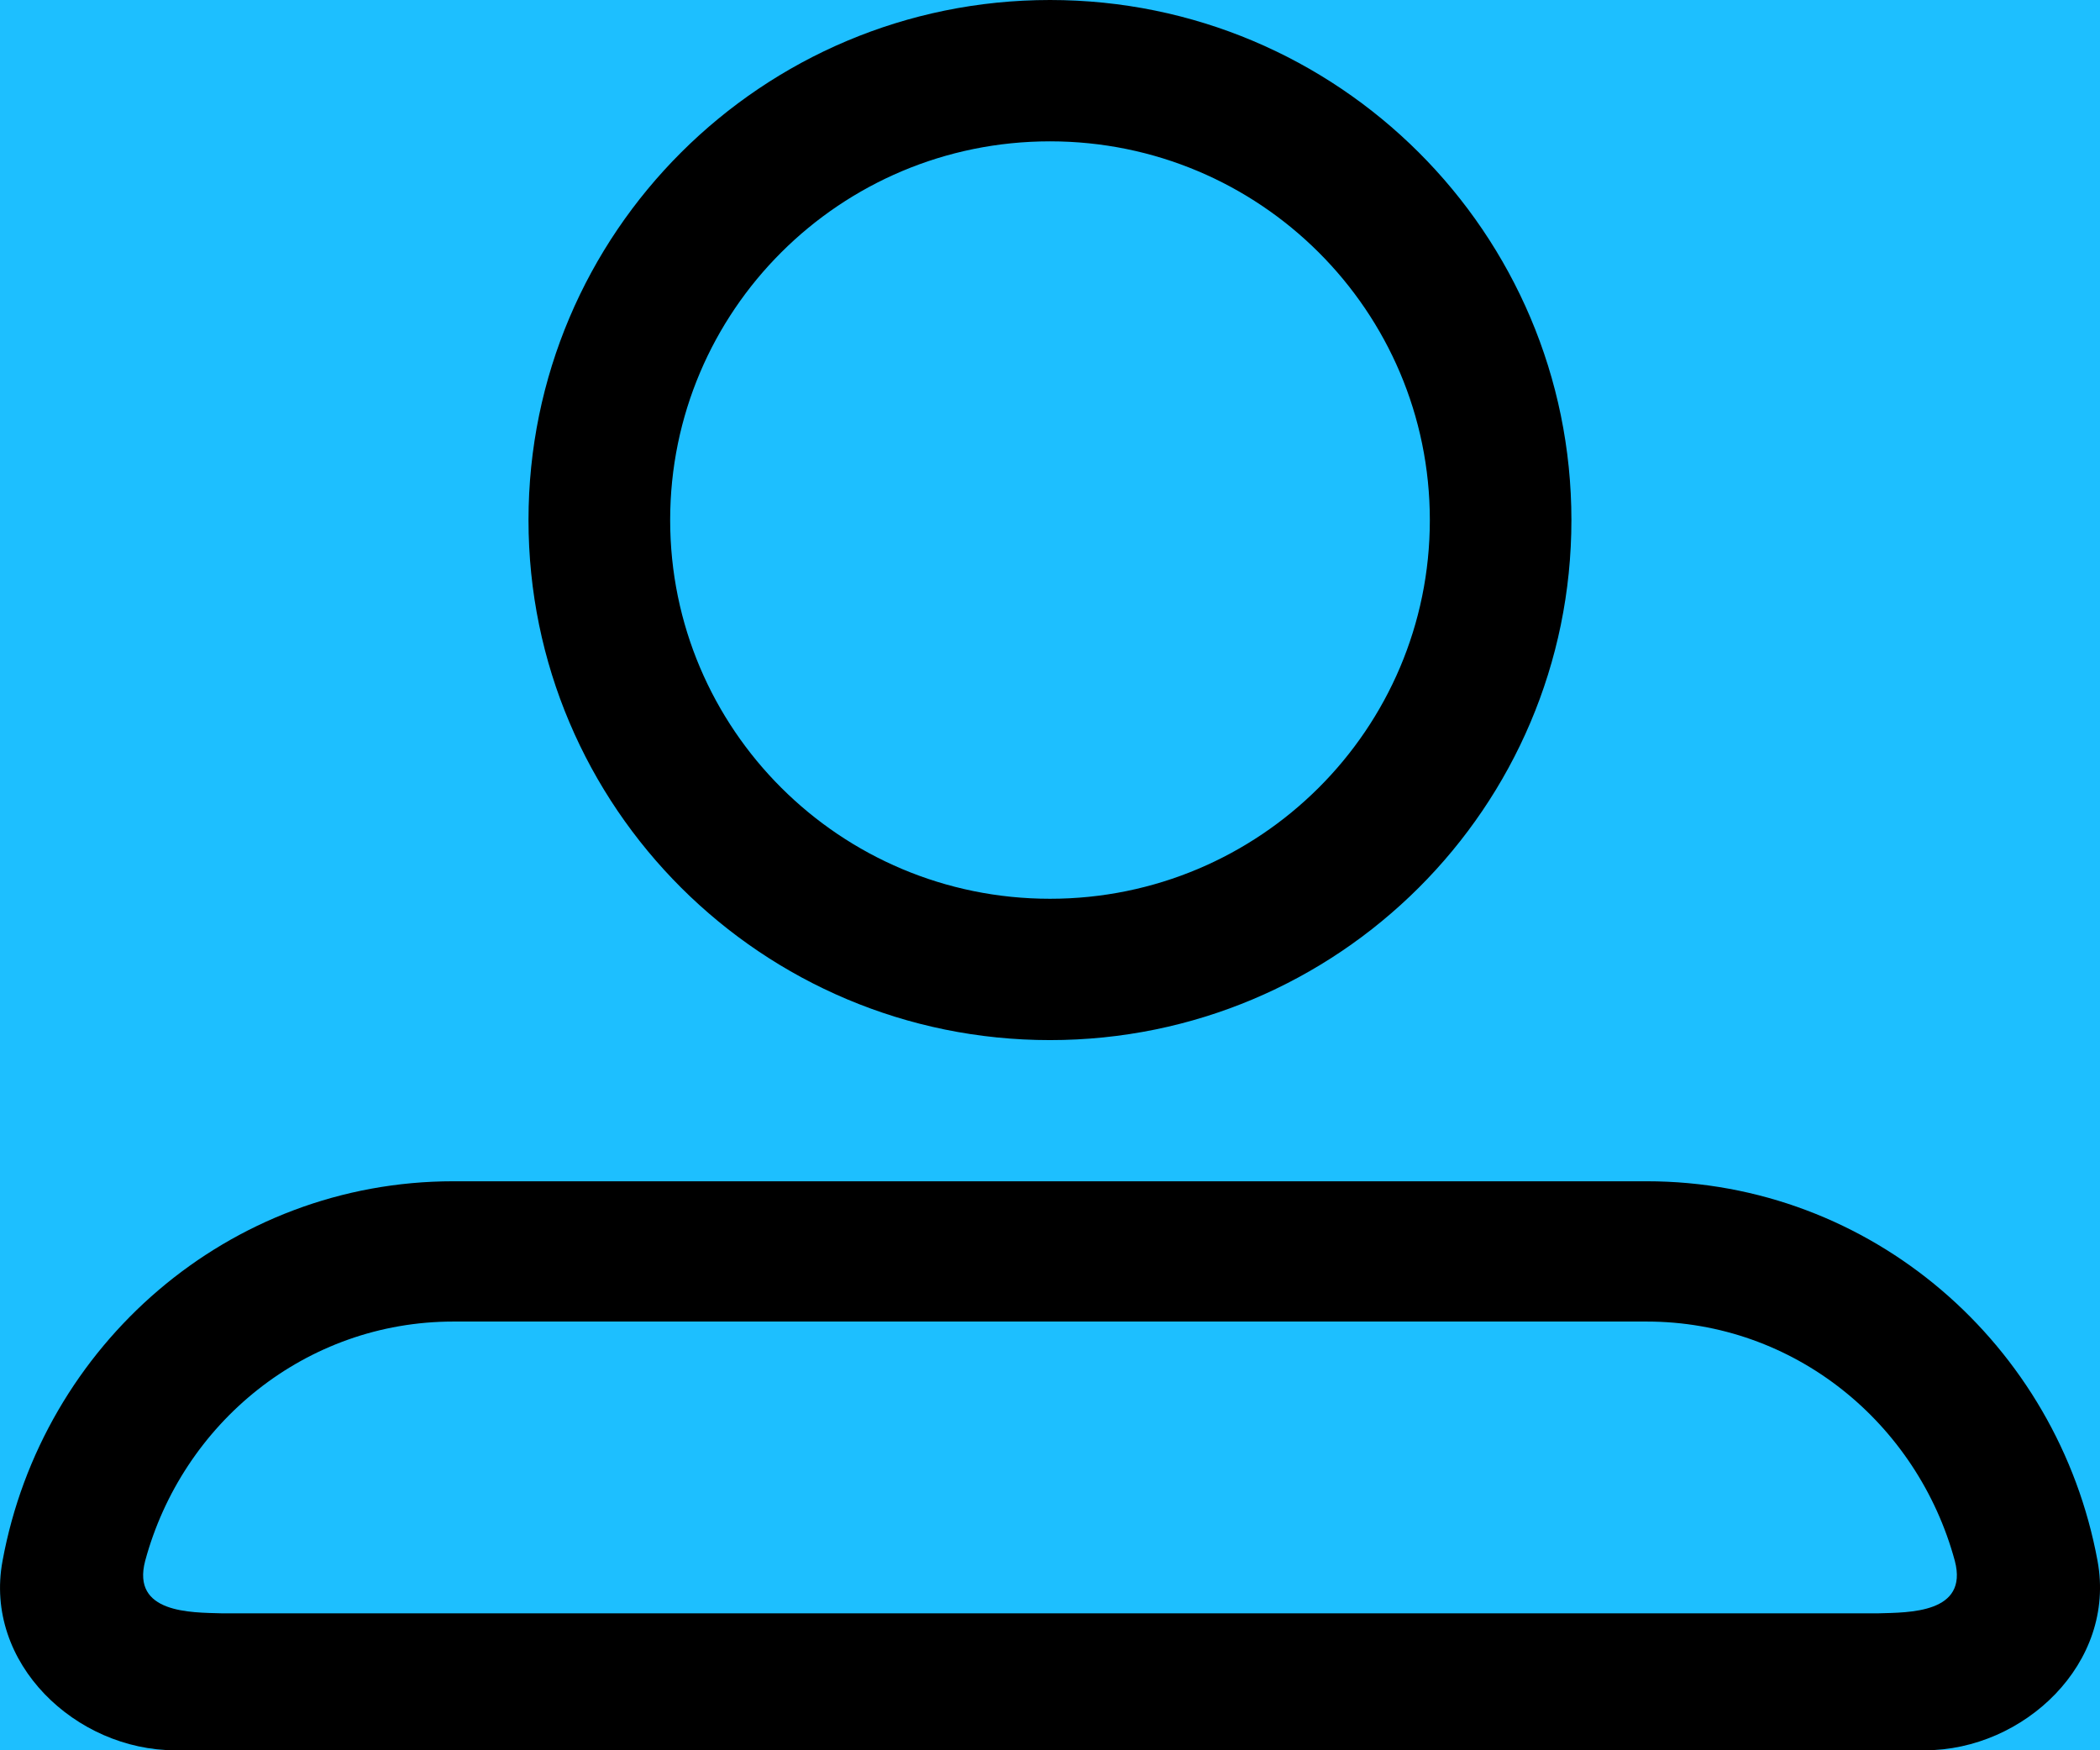 <?xml version="1.0" encoding="UTF-8" standalone="no"?>
<svg width="24px" height="20px" viewBox="0 0 24 20" version="1.1" xmlns="http://www.w3.org/2000/svg" xmlns:xlink="http://www.w3.org/1999/xlink">
    <!-- Generator: Sketch 41 (35326) - http://www.bohemiancoding.com/sketch -->
    <title>Юзер</title>
    <desc>Created with Sketch.</desc>
    <defs></defs>
    <g id="Page-1" stroke="none" stroke-width="1" fill="currentColor" fill-rule="evenodd">
        <rect id="Rectangle-4" fill="#1DBFFF" x="-1214" y="-26" width="1440" height="72"></rect>
        <path d="M21.469,18.435 L12.032,18.435 L11.968,18.435 L2.531,18.435 C2.185,18.425 1.501,18.437 1.659,17.836 C2.084,16.263 3.492,15.102 5.181,15.101 L18.818,15.101 C20.507,15.101 21.915,16.263 22.341,17.836 C22.499,18.437 21.814,18.425 21.469,18.435 M23.972,17.836 C23.518,15.369 21.388,13.498 18.818,13.498 L5.182,13.498 C2.612,13.498 0.482,15.369 0.029,17.836 C-0.189,19.006 0.87,20 2.001,20 L11.968,20 L12.032,20 L21.999,20 C23.129,20 24.188,19.006 23.972,17.836 M12,1.615 C14.397,1.615 16.341,3.552 16.341,5.943 C16.341,8.333 14.397,10.27 12,10.27 C9.602,10.27 7.659,8.333 7.659,5.943 C7.659,3.552 9.602,1.615 12,1.615 M12,11.885 C15.291,11.885 17.959,9.224 17.959,5.943 C17.959,2.661 15.291,0 12,0 C8.708,0 6.04,2.661 6.04,5.943 C6.04,9.224 8.708,11.885 12,11.885" id="Fill-1" fill="currentColor"></path>
    </g>
</svg>